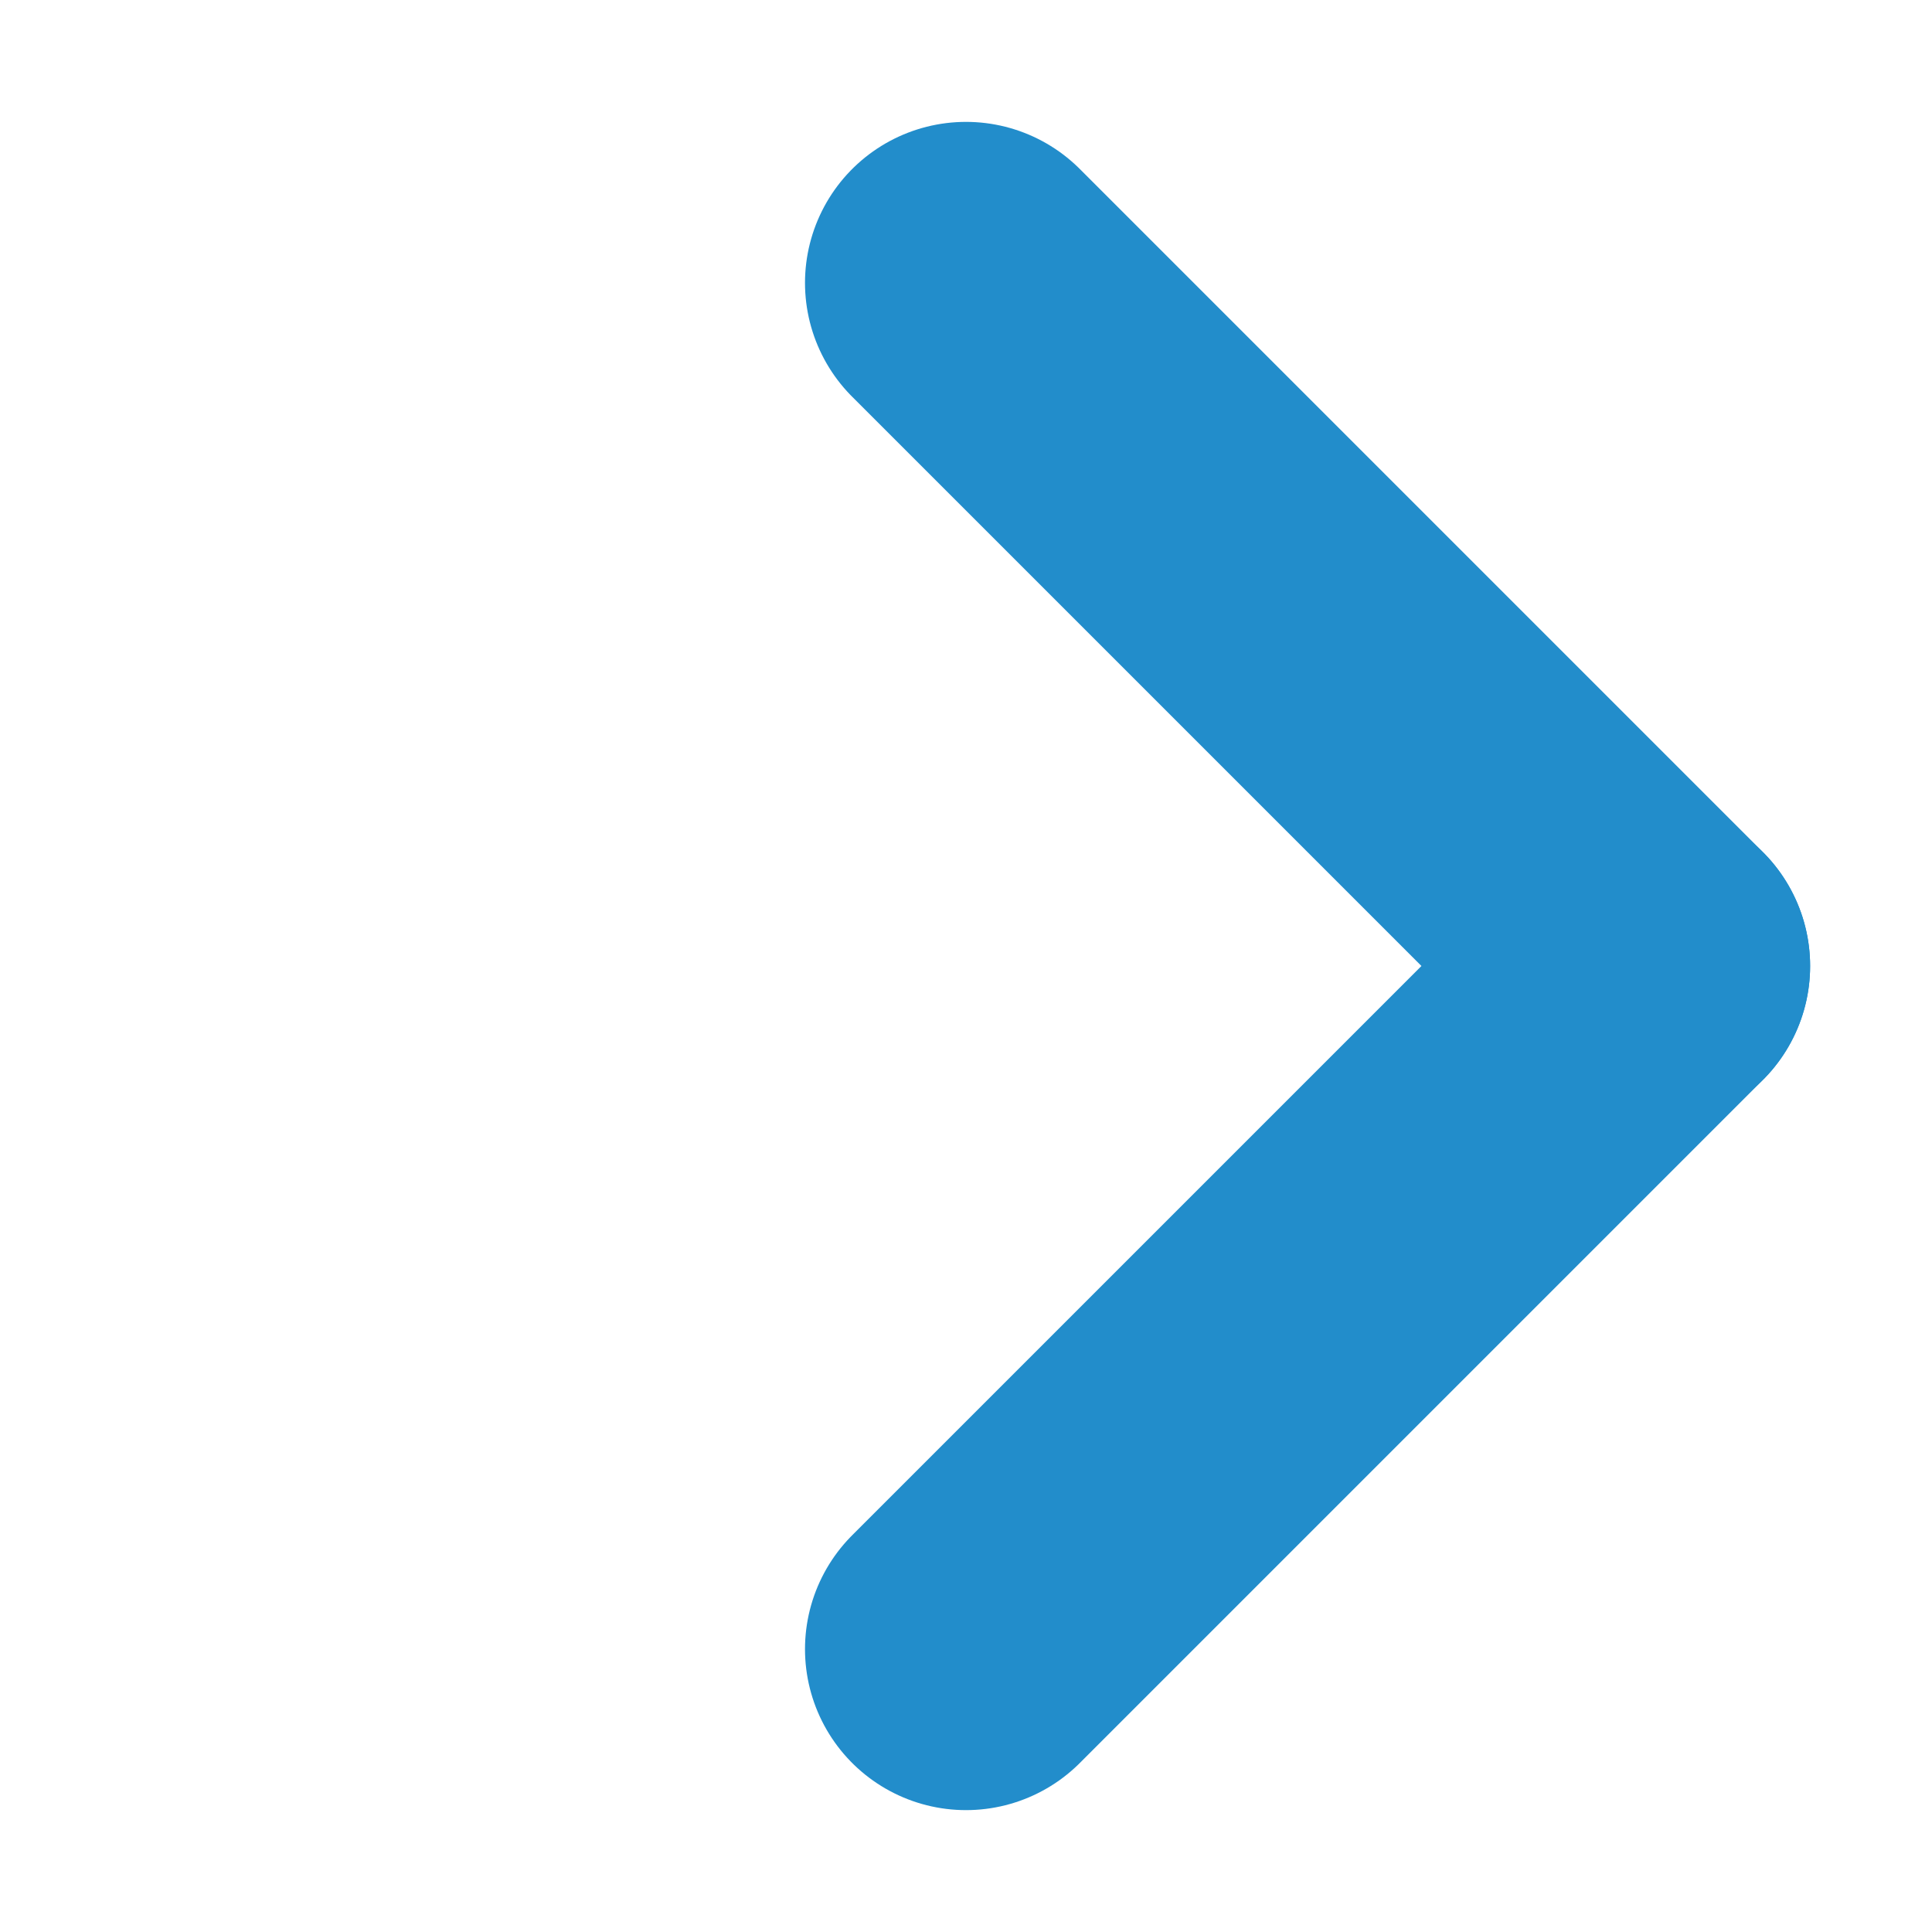 <svg width="12" height="12" viewBox="0 0 12 12" fill="none" xmlns="http://www.w3.org/2000/svg">
<line x1="6" y1="10.243" x2="10.243" y2="6" stroke="#228dcb" stroke-width="2" stroke-linecap="round"/>
<line x1="10.243" y1="6" x2="6" y2="1.757" stroke="#228dcb" stroke-width="2" stroke-linecap="round"/>
</svg>
